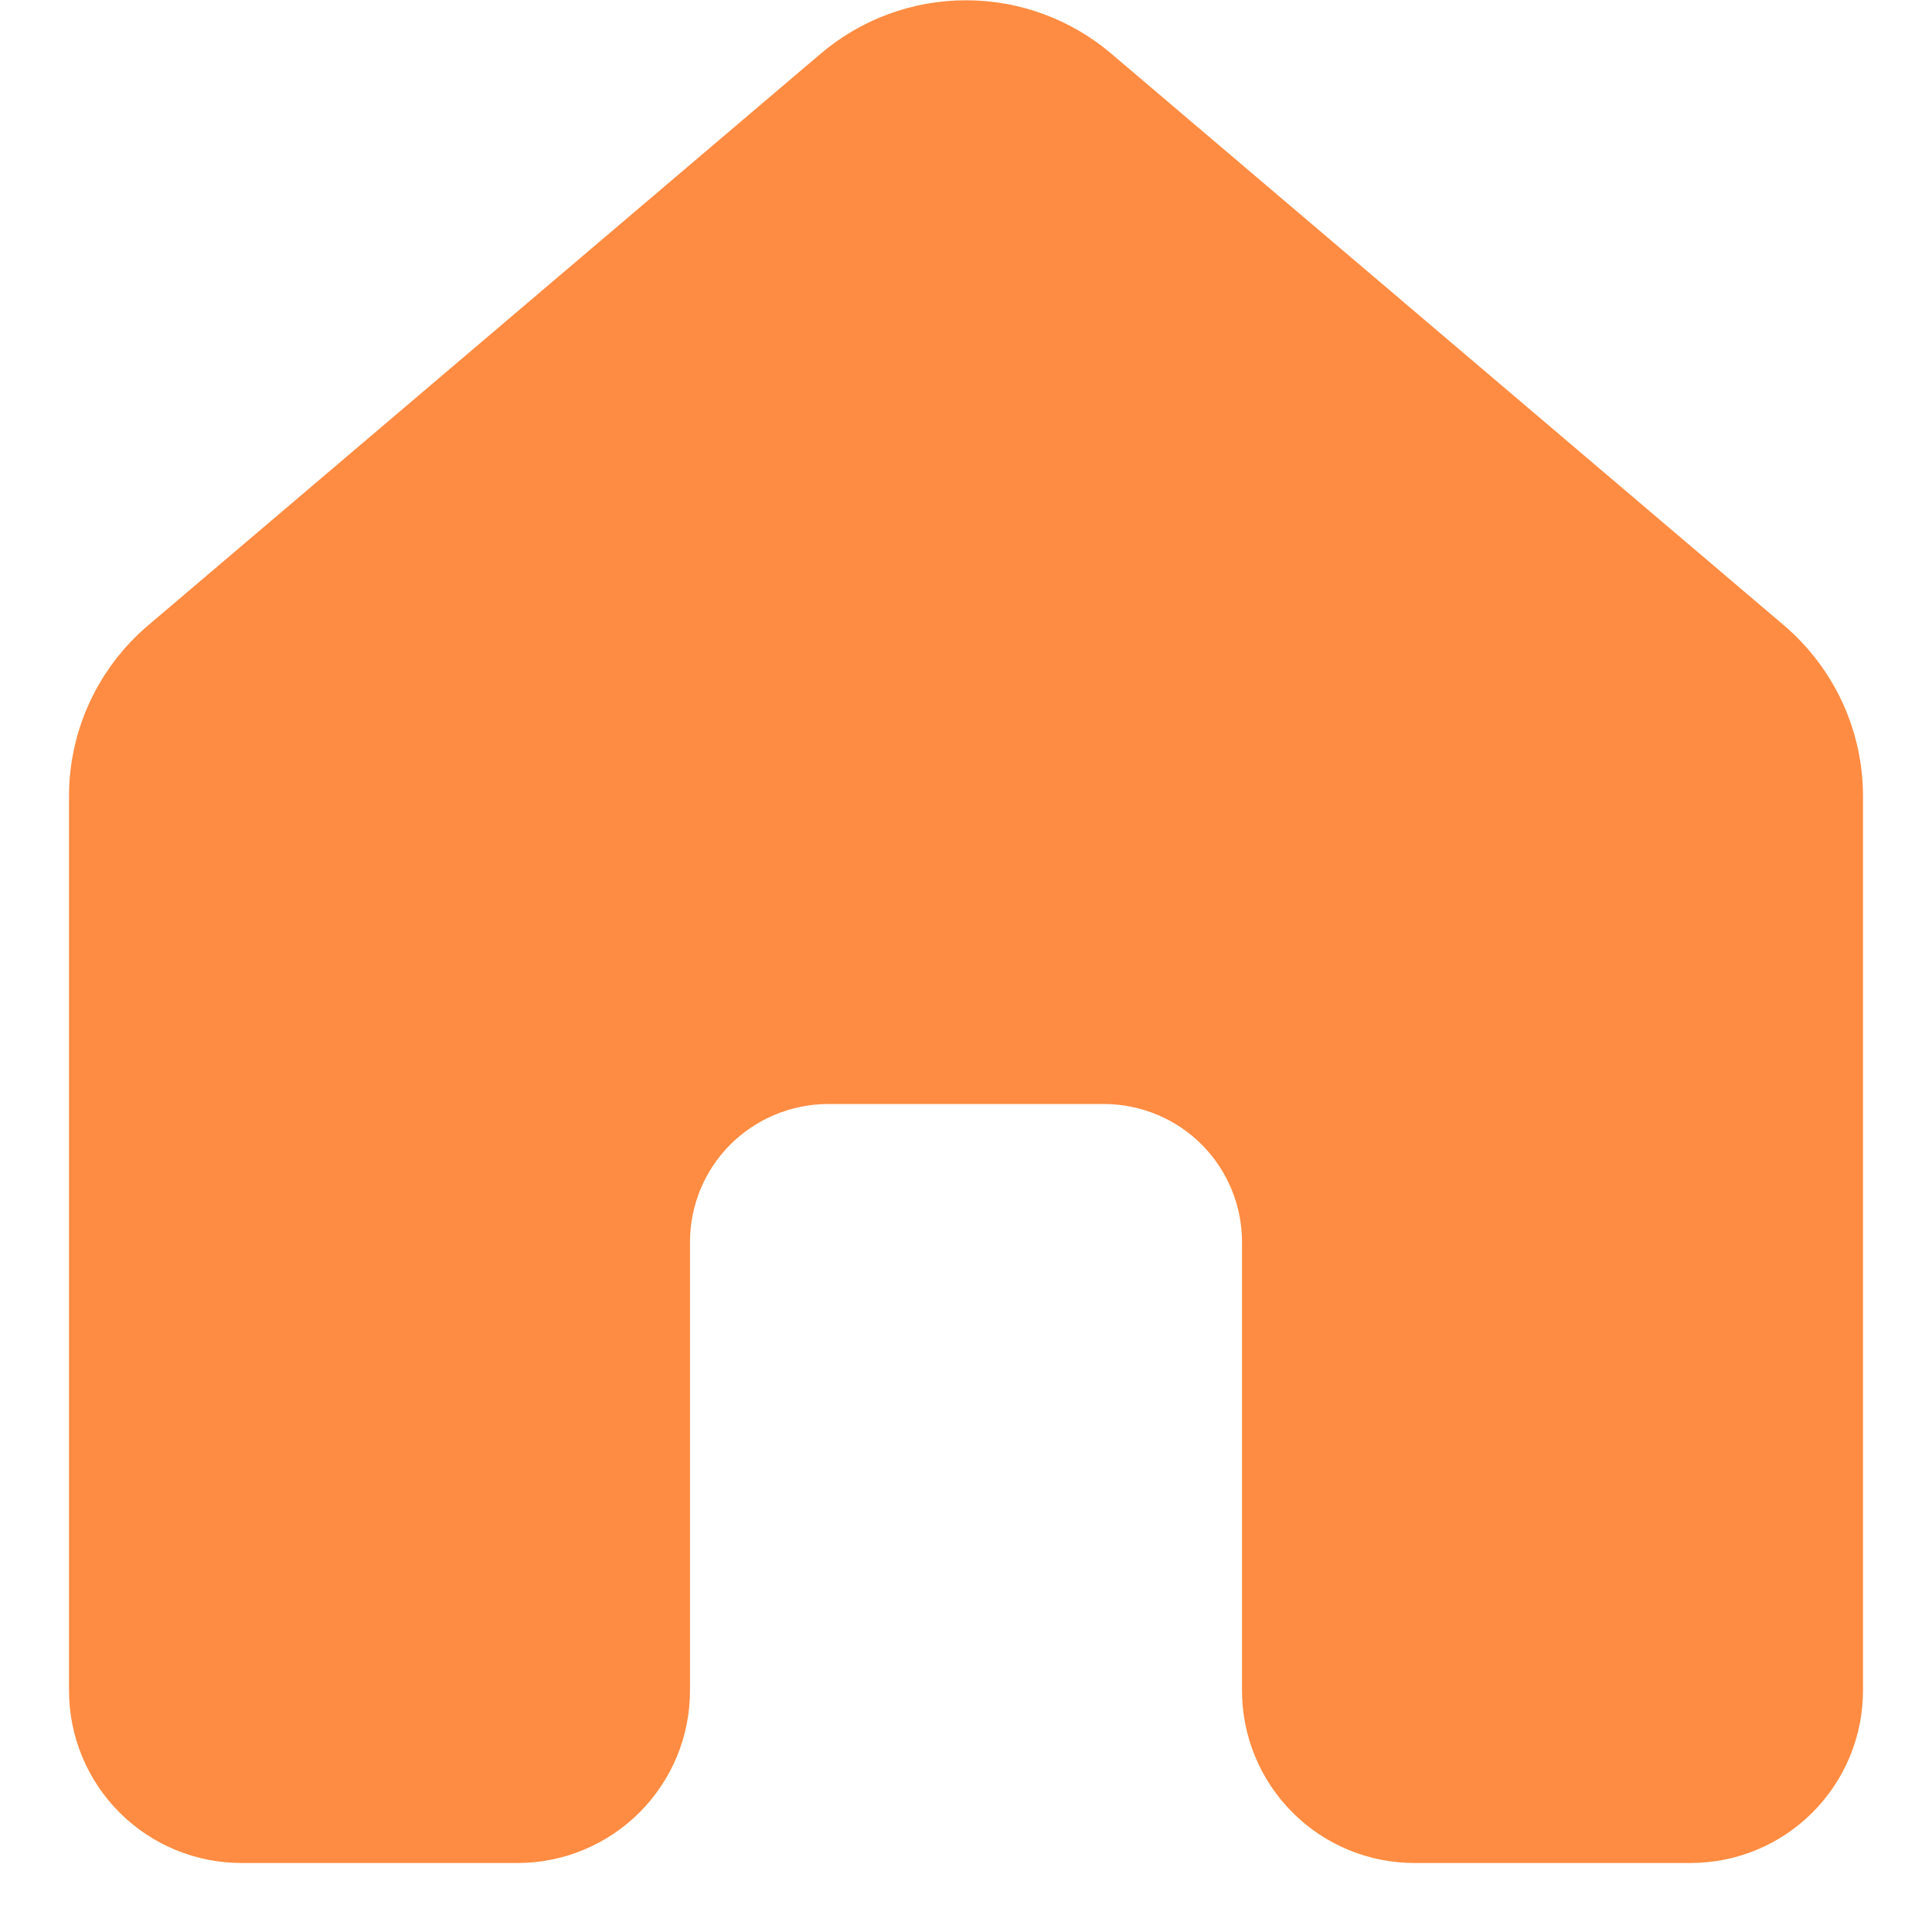 <svg width="30" height="30" viewBox="0 0 14 14" fill="none" xmlns="http://www.w3.org/2000/svg">
<path d="M5.947 0.389C6.241 0.139 6.614 0.002 7 0.002C7.386 0.002 7.759 0.139 8.053 0.389L12.928 4.532C13.107 4.685 13.251 4.875 13.35 5.088C13.449 5.302 13.5 5.535 13.5 5.77V12.25C13.5 12.582 13.368 12.9 13.134 13.134C12.899 13.369 12.582 13.5 12.25 13.5H10.25C9.918 13.5 9.601 13.369 9.366 13.134C9.132 12.9 9 12.582 9 12.25V9C9 8.736 8.895 8.482 8.709 8.295C8.522 8.107 8.269 8.002 8.005 8H5.995C5.731 8.002 5.478 8.108 5.291 8.295C5.105 8.482 5 8.736 5 9V12.25C5 12.415 4.968 12.577 4.905 12.729C4.842 12.88 4.75 13.018 4.634 13.134C4.518 13.25 4.38 13.342 4.228 13.405C4.077 13.468 3.914 13.5 3.75 13.5H1.75C1.418 13.5 1.101 13.369 0.866 13.134C0.632 12.9 0.5 12.582 0.5 12.25V5.77C0.5 5.535 0.551 5.302 0.65 5.088C0.749 4.875 0.893 4.685 1.073 4.532L5.947 0.389Z" fill="#FF8C42"/>
</svg>

